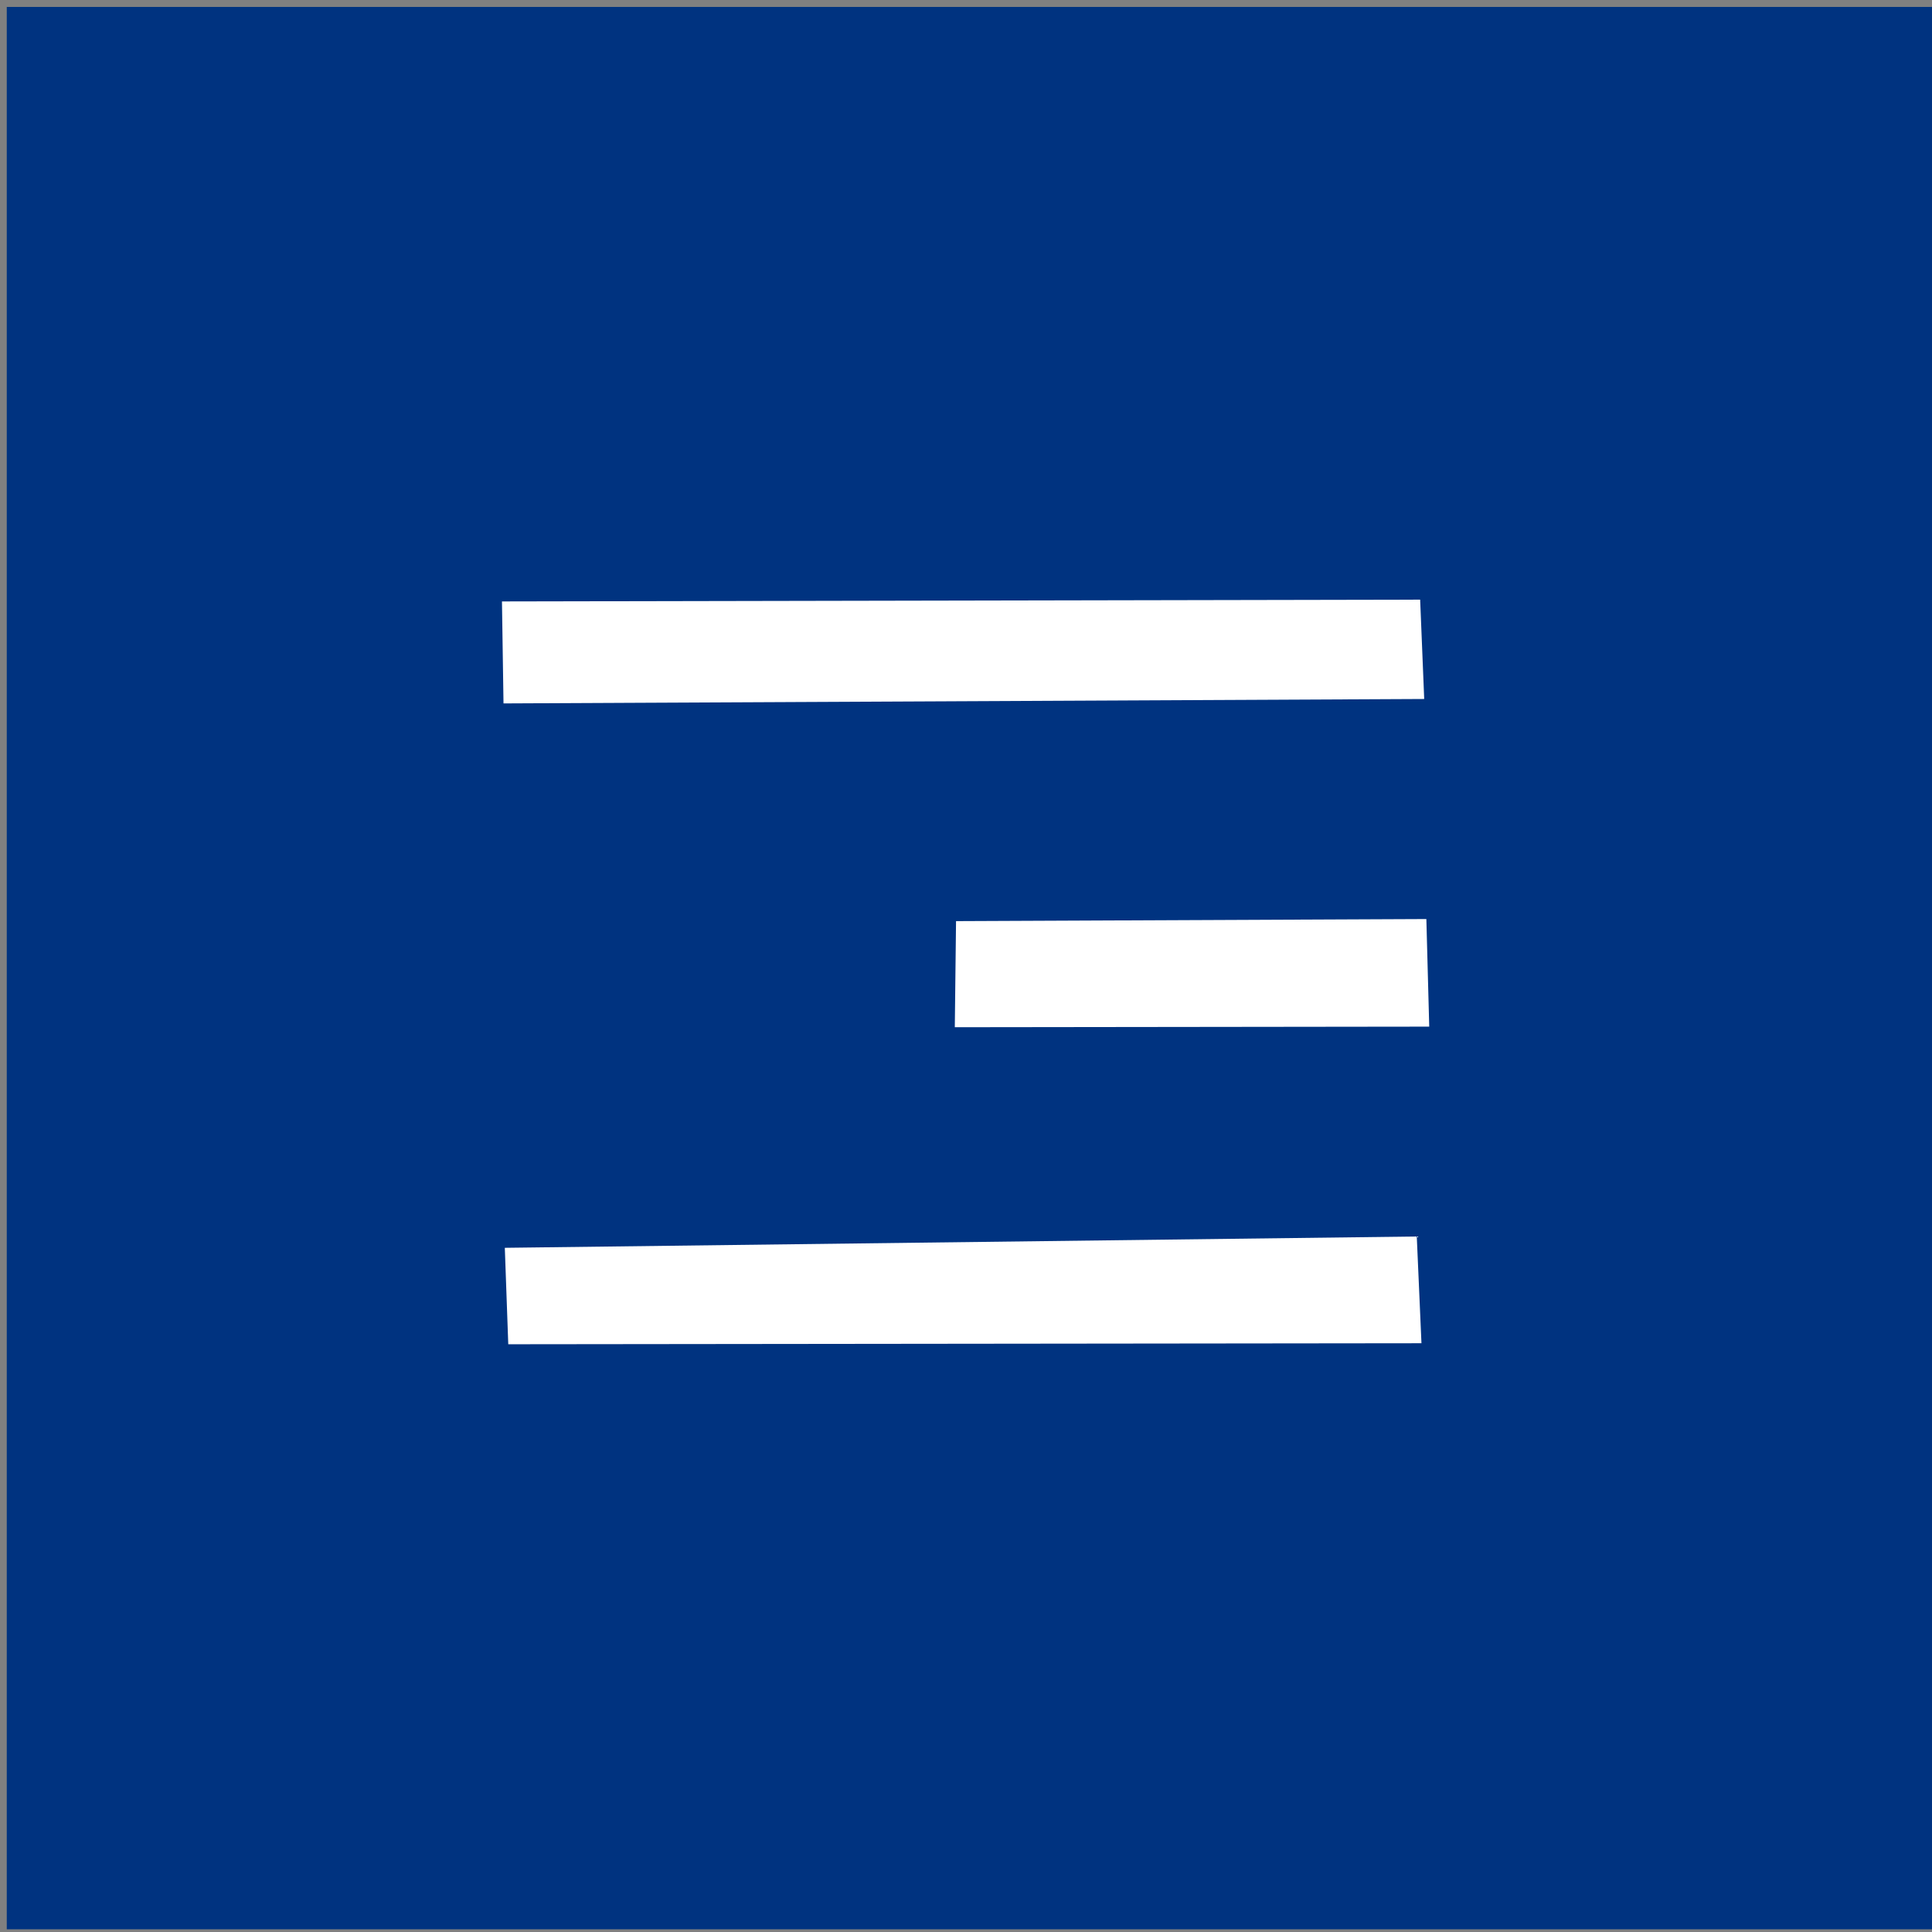 <?xml version="1.0" encoding="UTF-8" standalone="no"?>
<svg
   xmlns:dc="http://purl.org/dc/elements/1.1/"
   xmlns:cc="http://creativecommons.org/ns#"
   xmlns:rdf="http://www.w3.org/1999/02/22-rdf-syntax-ns#"
   xmlns:svg="http://www.w3.org/2000/svg"
   xmlns="http://www.w3.org/2000/svg"
   xmlns:sodipodi="http://sodipodi.sourceforge.net/DTD/sodipodi-0.dtd"
   xmlns:inkscape="http://www.inkscape.org/namespaces/inkscape"
   version="1.1"
   id="svg160"
   width="103"
   height="103"
   viewBox="0 0 103 103"
   sodipodi:docname="menu.png.svg"
   inkscape:version="1.0 (6e3e5246a0, 2020-05-07)">
  <rect x="0" y="0" width="103" height="103" fill="#808080" stroke="none"/>
  <defs
     id="defs164" />
  <sodipodi:namedview
     inkscape:document-rotation="0"
     pagecolor="#ffffff"
     bordercolor="#666666"
     borderopacity="1"
     objecttolerance="10"
     gridtolerance="10"
     guidetolerance="10"
     inkscape:pageopacity="0"
     inkscape:pageshadow="2"
     inkscape:window-width="1366"
     inkscape:window-height="729"
     id="namedview162"
     showgrid="false"
     inkscape:zoom="4.7864078"
     inkscape:cx="51.5"
     inkscape:cy="51.5"
     inkscape:window-x="0"
     inkscape:window-y="0"
     inkscape:window-maximized="1"
     inkscape:current-layer="g168" />
  <g
     inkscape:groupmode="layer"
     inkscape:label="Image"
     id="g168">
    <path
       style="fill:#003380;stroke:none;stroke-width:1px;stroke-linecap:butt;stroke-linejoin:miter;stroke-opacity:1"
       d="M 0.361,0.37 H 103.529 V 102.856 H 0.361 Z"
       id="path1007" />
    <path
       style="fill:#ffffff;stroke:none;stroke-width:1px;stroke-linecap:butt;stroke-linejoin:miter;stroke-opacity:1"
       d="m 26.761,32.064 0.082,5.437 49.085,-0.236 -0.216,-5.296 z"
       id="path172" />
    <path
       style="fill:#ffffff;stroke:none;stroke-width:1px;stroke-linecap:butt;stroke-linejoin:miter;stroke-opacity:1"
       d="m 26.913,66.524 0.184,5.142 48.685,-0.054 -0.25,-5.691 z"
       id="path178" />
    <path
       style="fill:#ffffff;stroke:none;stroke-width:1px;stroke-linecap:butt;stroke-linejoin:miter;stroke-opacity:1"
       d="m 50.969,49.108 -0.066,5.656 25.293,-0.031 -0.153,-5.736 z"
       id="path174" />
    <rect
       style="fill:#003380;fill-opacity:0"
       id="rect1003"
       width="103.168"
       height="102.486"
       x="0.361"
       y="0.37" />
    <rect
       style="fill:#003380;fill-opacity:0"
       id="rect1005"
       width="103.168"
       height="102.486"
       x="0.361"
       y="0.37" />
  </g>
</svg>
